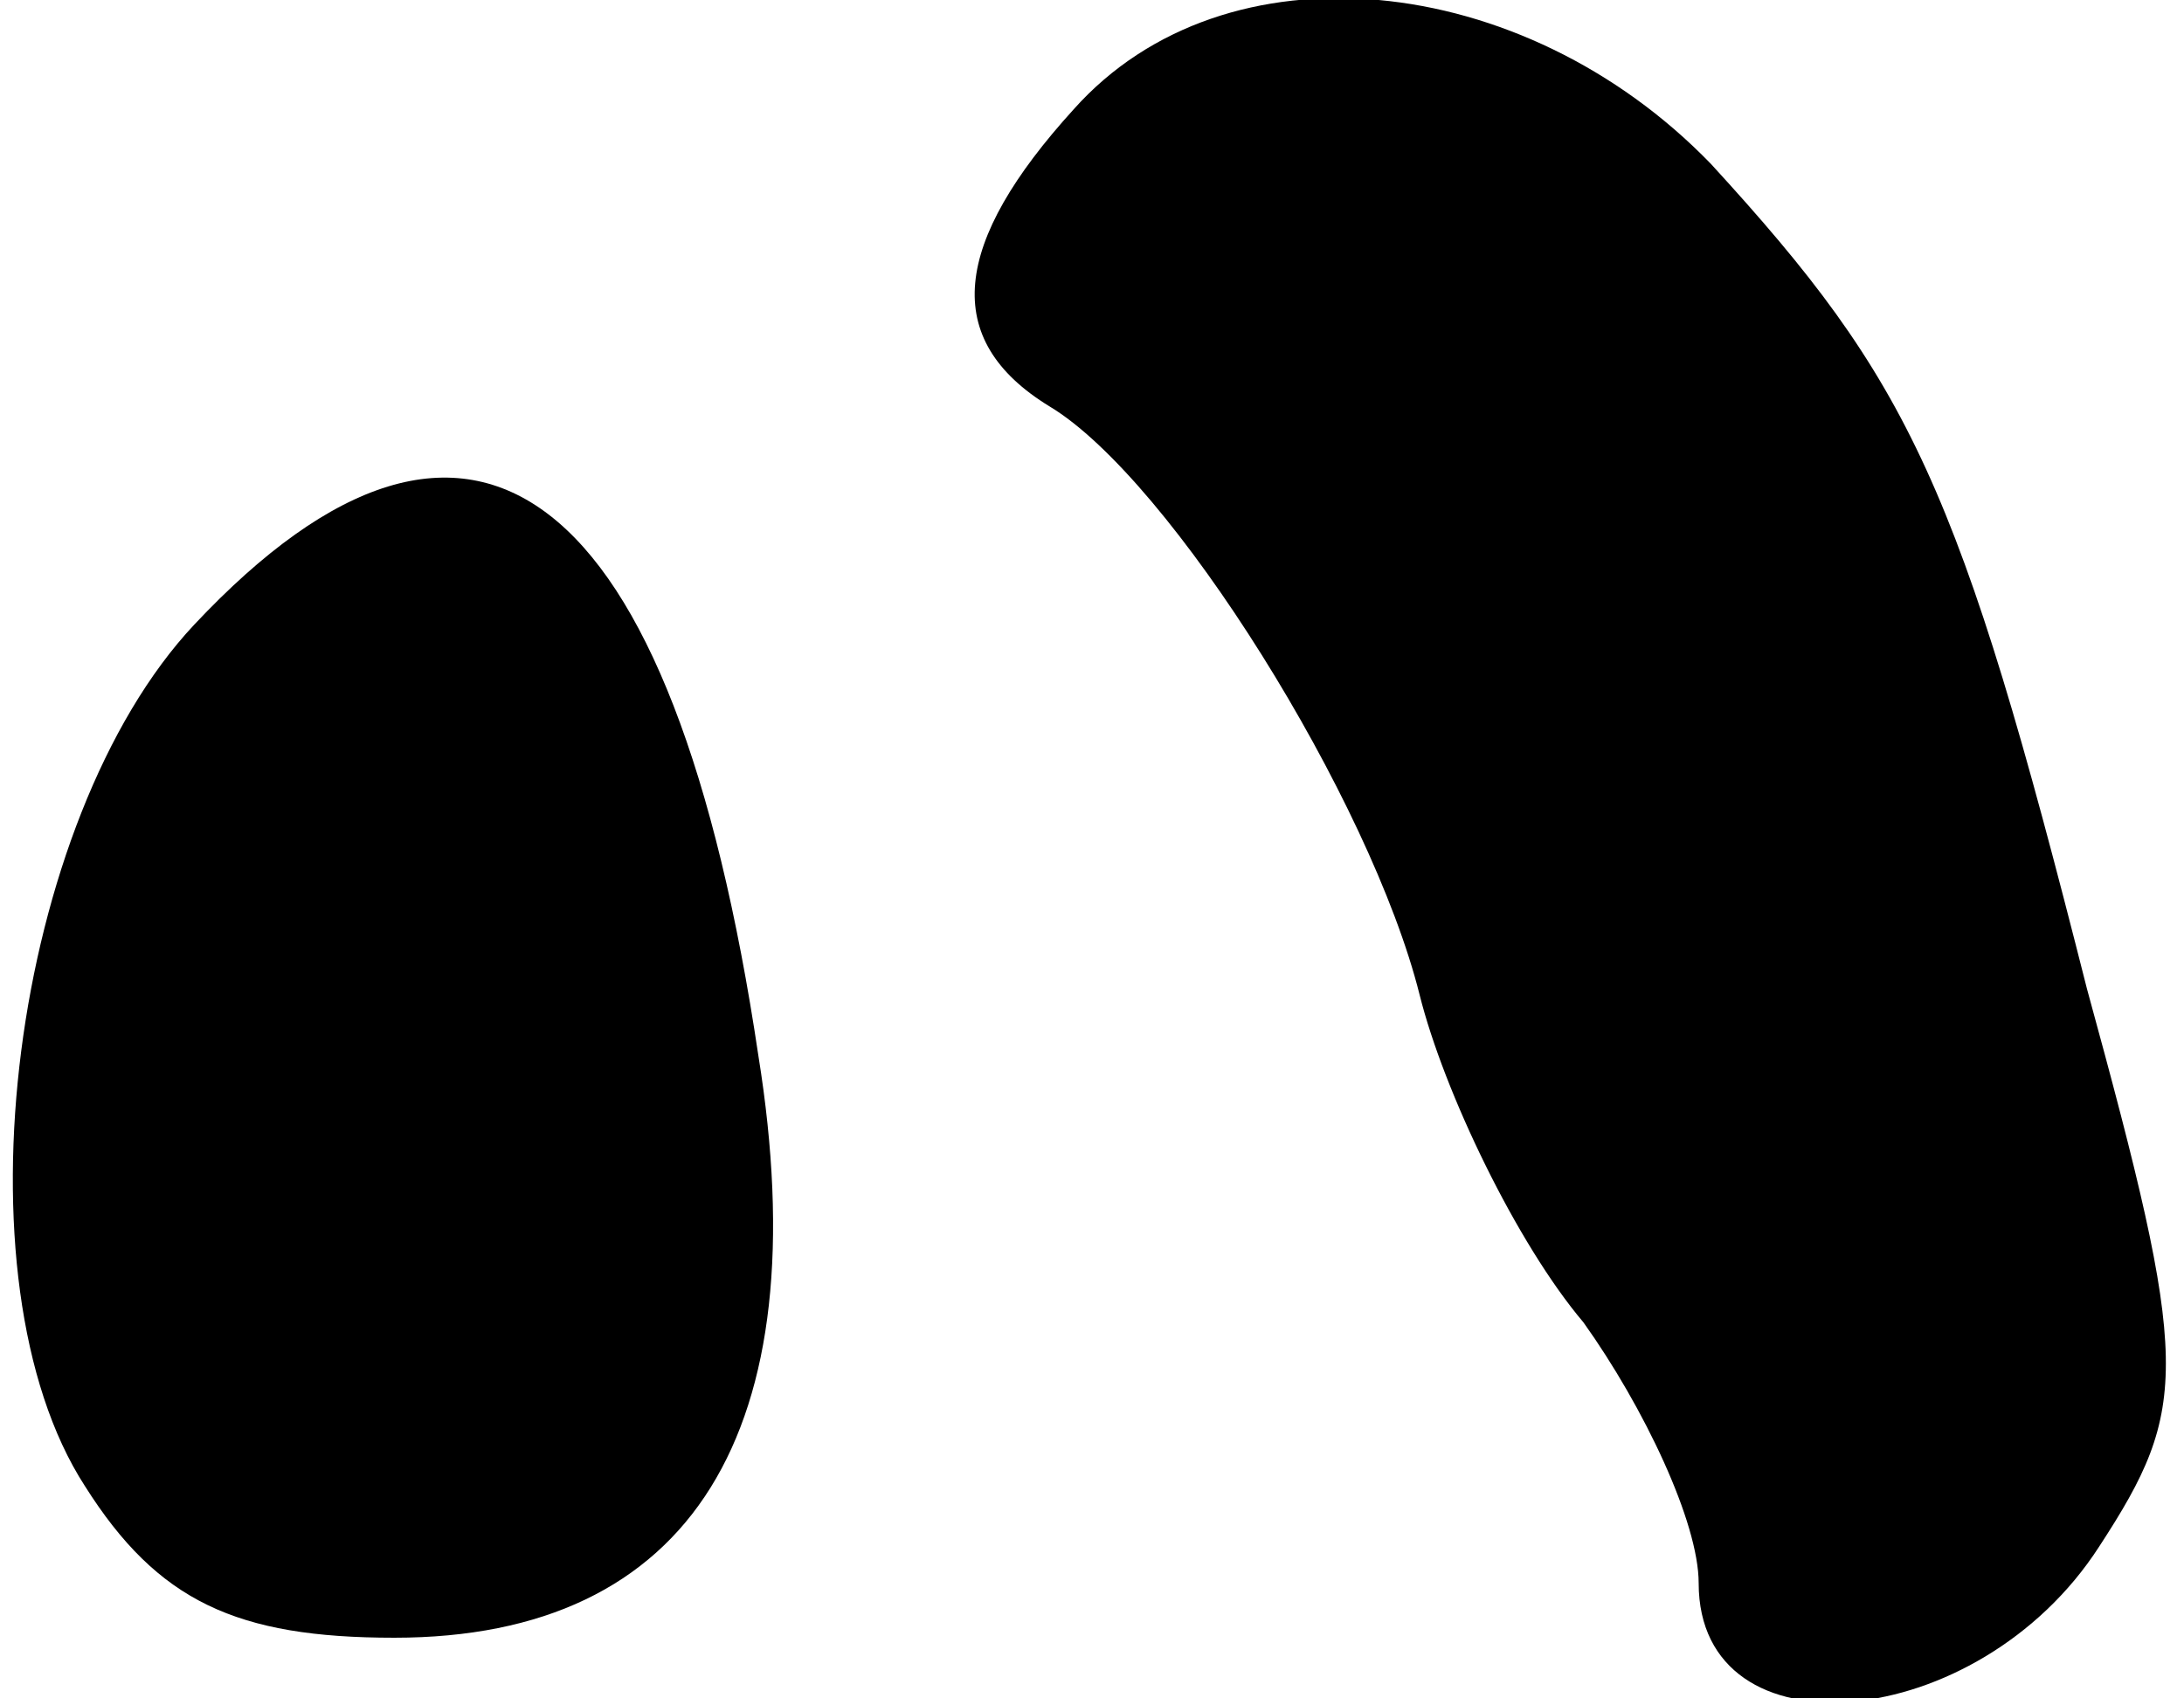 <?xml version="1.0" standalone="no"?>
<!DOCTYPE svg PUBLIC "-//W3C//DTD SVG 20010904//EN"
 "http://www.w3.org/TR/2001/REC-SVG-20010904/DTD/svg10.dtd">
<svg version="1.0" xmlns="http://www.w3.org/2000/svg"
 width="36pt" height="28pt" viewBox="0 0 36 28"
 preserveAspectRatio="xMidYMid meet">
<g transform="translate(0,28) scale(0.1,-0.1)"
fill="#000000" stroke="none">
<path fill="#000000" stroke="none" d="M177 262 c-20 -22 -22 -38 -4 -49 20
-12 53 -65 61 -97 4 -16 16 -41 27 -54 10 -14 19 -33 19 -43 0 -29 46 -25 66
6 15 23 15 30 -2 92 -21 83 -29 100 -62 136 -31 32 -80 37 -105 9z"/>
<path fill="#000000" stroke="none" d="M32 177 c-30 -32 -40 -108 -18 -142 12
-19 25 -25 51 -25 49 0 70 34 60 96 -14 94 -47 120 -93 71z"/>
</g>
</svg>
